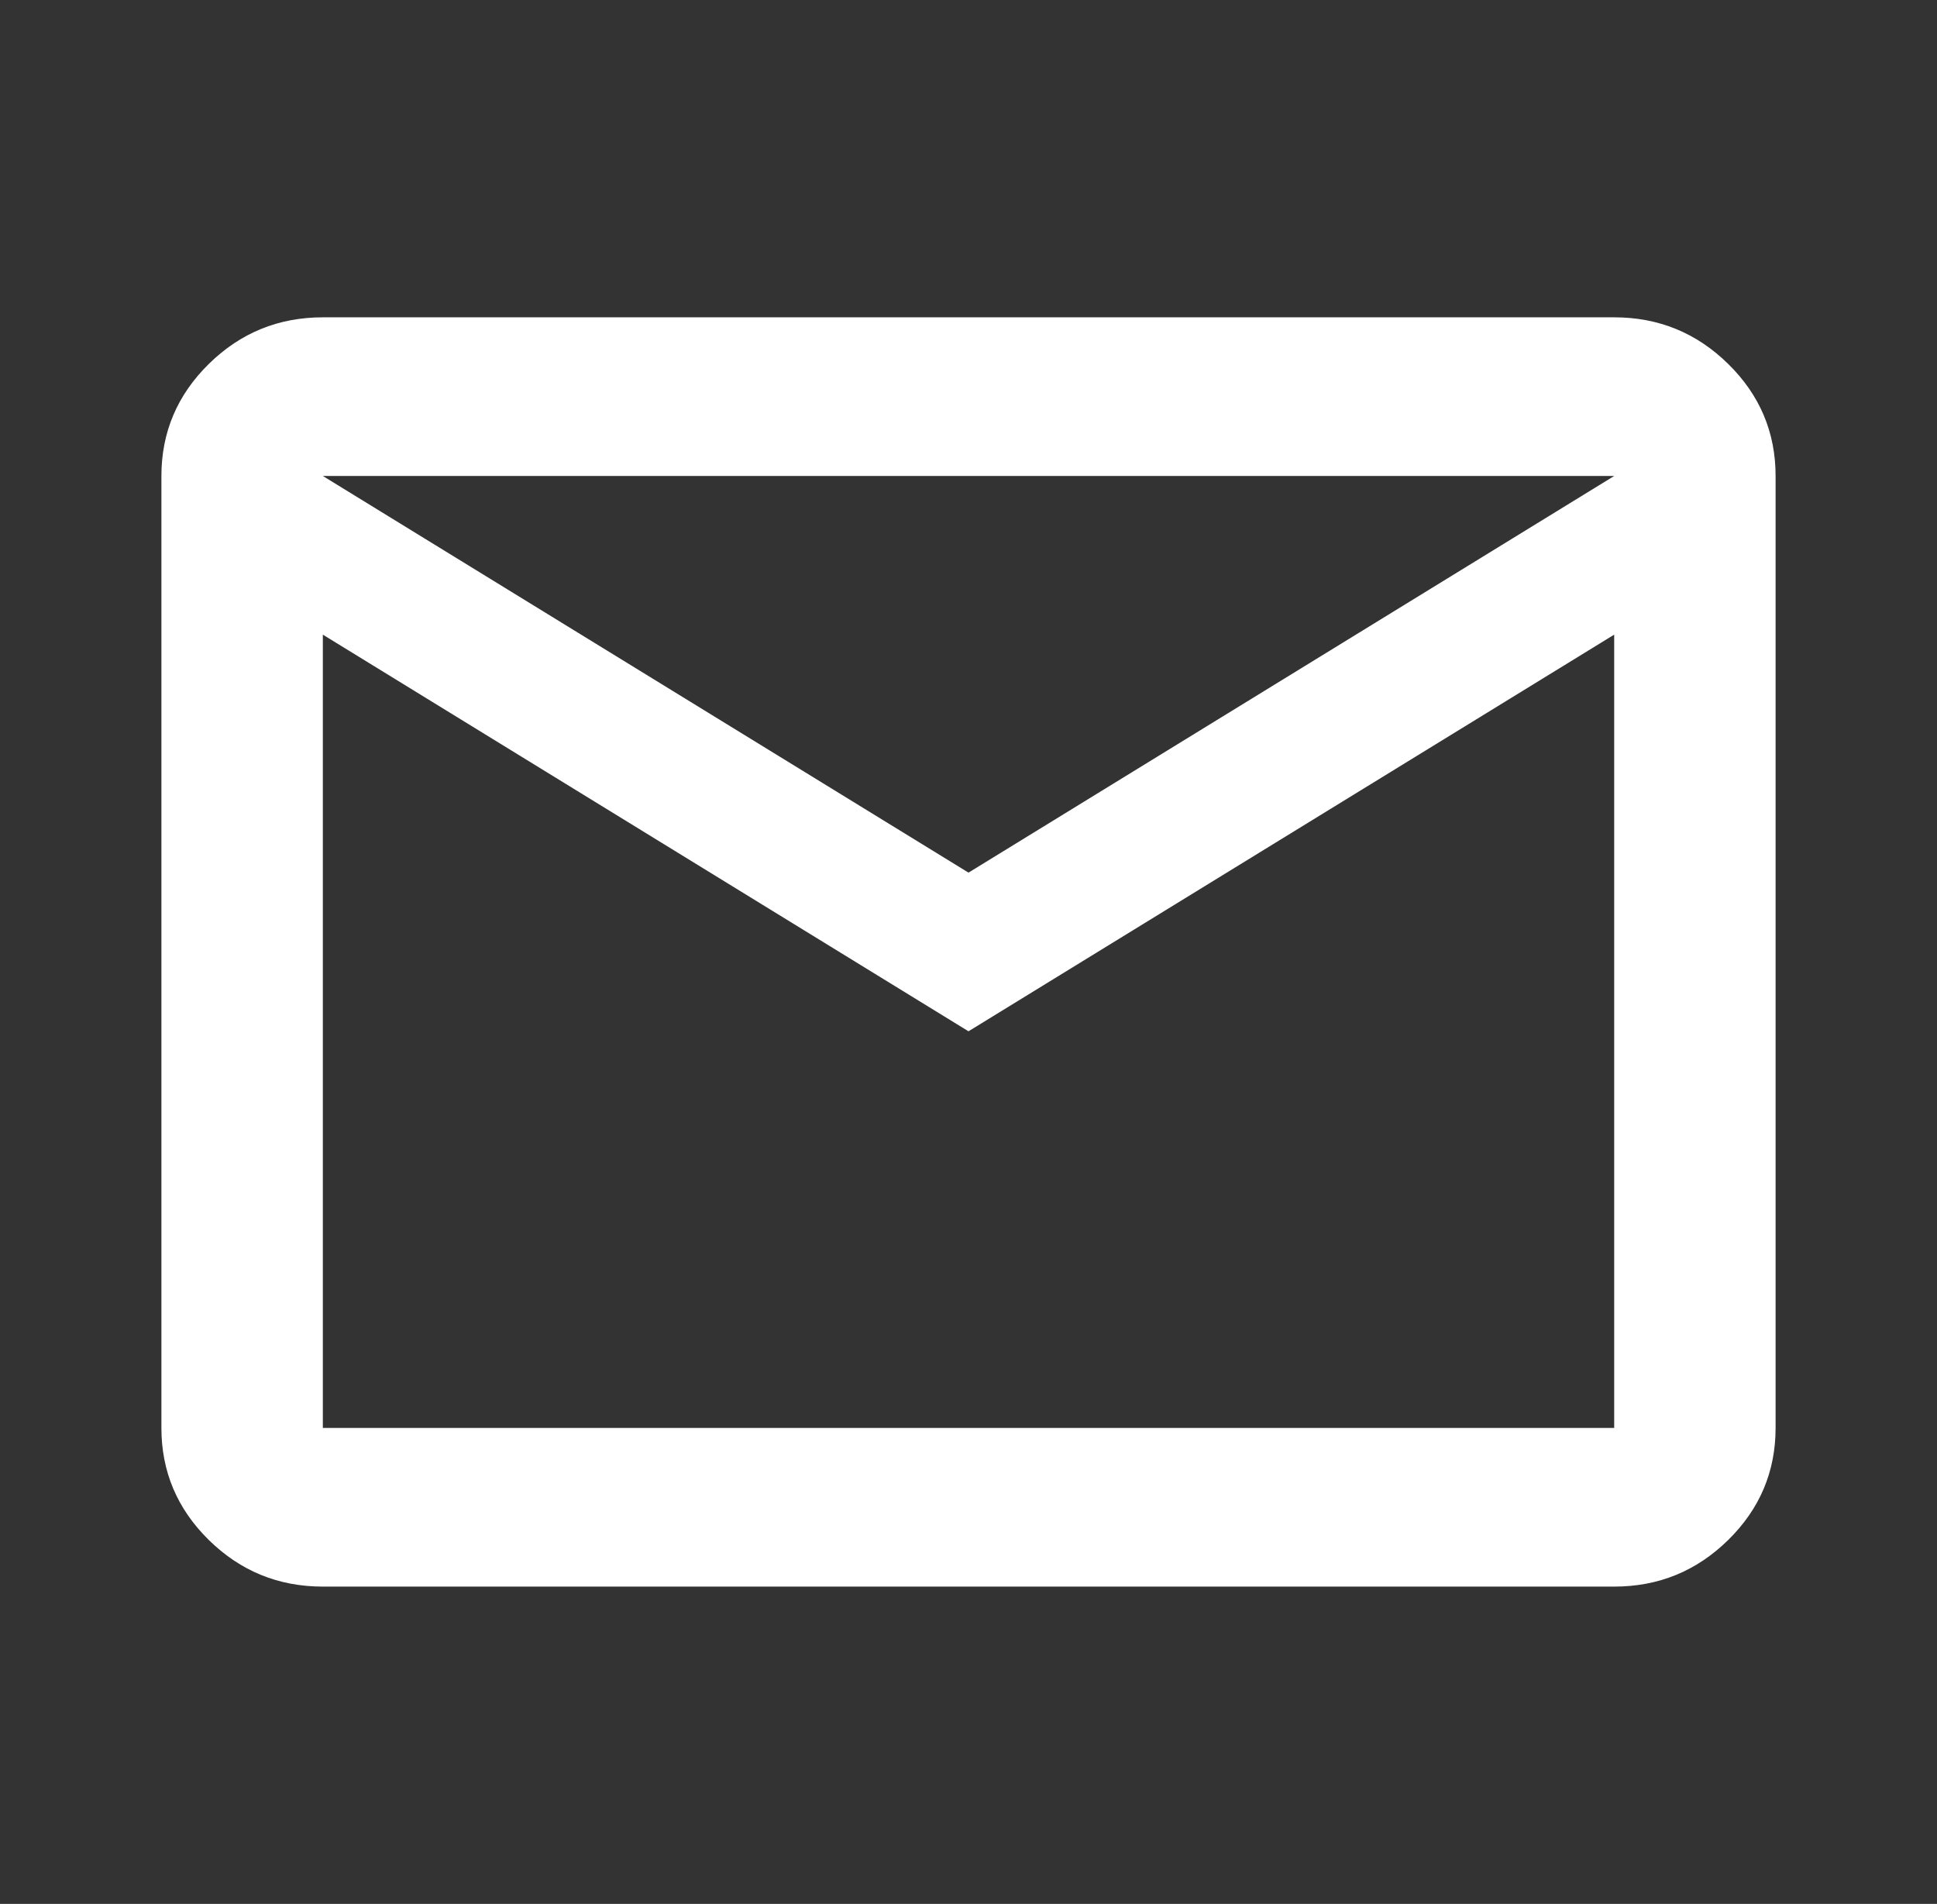 <svg width="58" height="57" viewBox="0 0 58 57" fill="none" xmlns="http://www.w3.org/2000/svg">
<rect x="0" y="0" width="58" height="57" fill="#333333" stroke="none"/>
<path d="M9.667 47.5C8.338 47.5 7.2 47.035 6.253 46.105C5.307 45.175 4.833 44.056 4.833 42.75V14.25C4.833 12.944 5.307 11.825 6.253 10.895C7.2 9.965 8.338 9.5 9.667 9.5H48.334C49.663 9.5 50.8 9.965 51.747 10.895C52.694 11.825 53.167 12.944 53.167 14.25V42.75C53.167 44.056 52.694 45.175 51.747 46.105C50.8 47.035 49.663 47.5 48.334 47.5H9.667ZM29 30.875L9.667 19V42.75H48.334V19L29 30.875ZM29 26.125L48.334 14.25H9.667L29 26.125ZM9.667 19V14.25V42.75V19Z" fill="white"/>
</svg>
